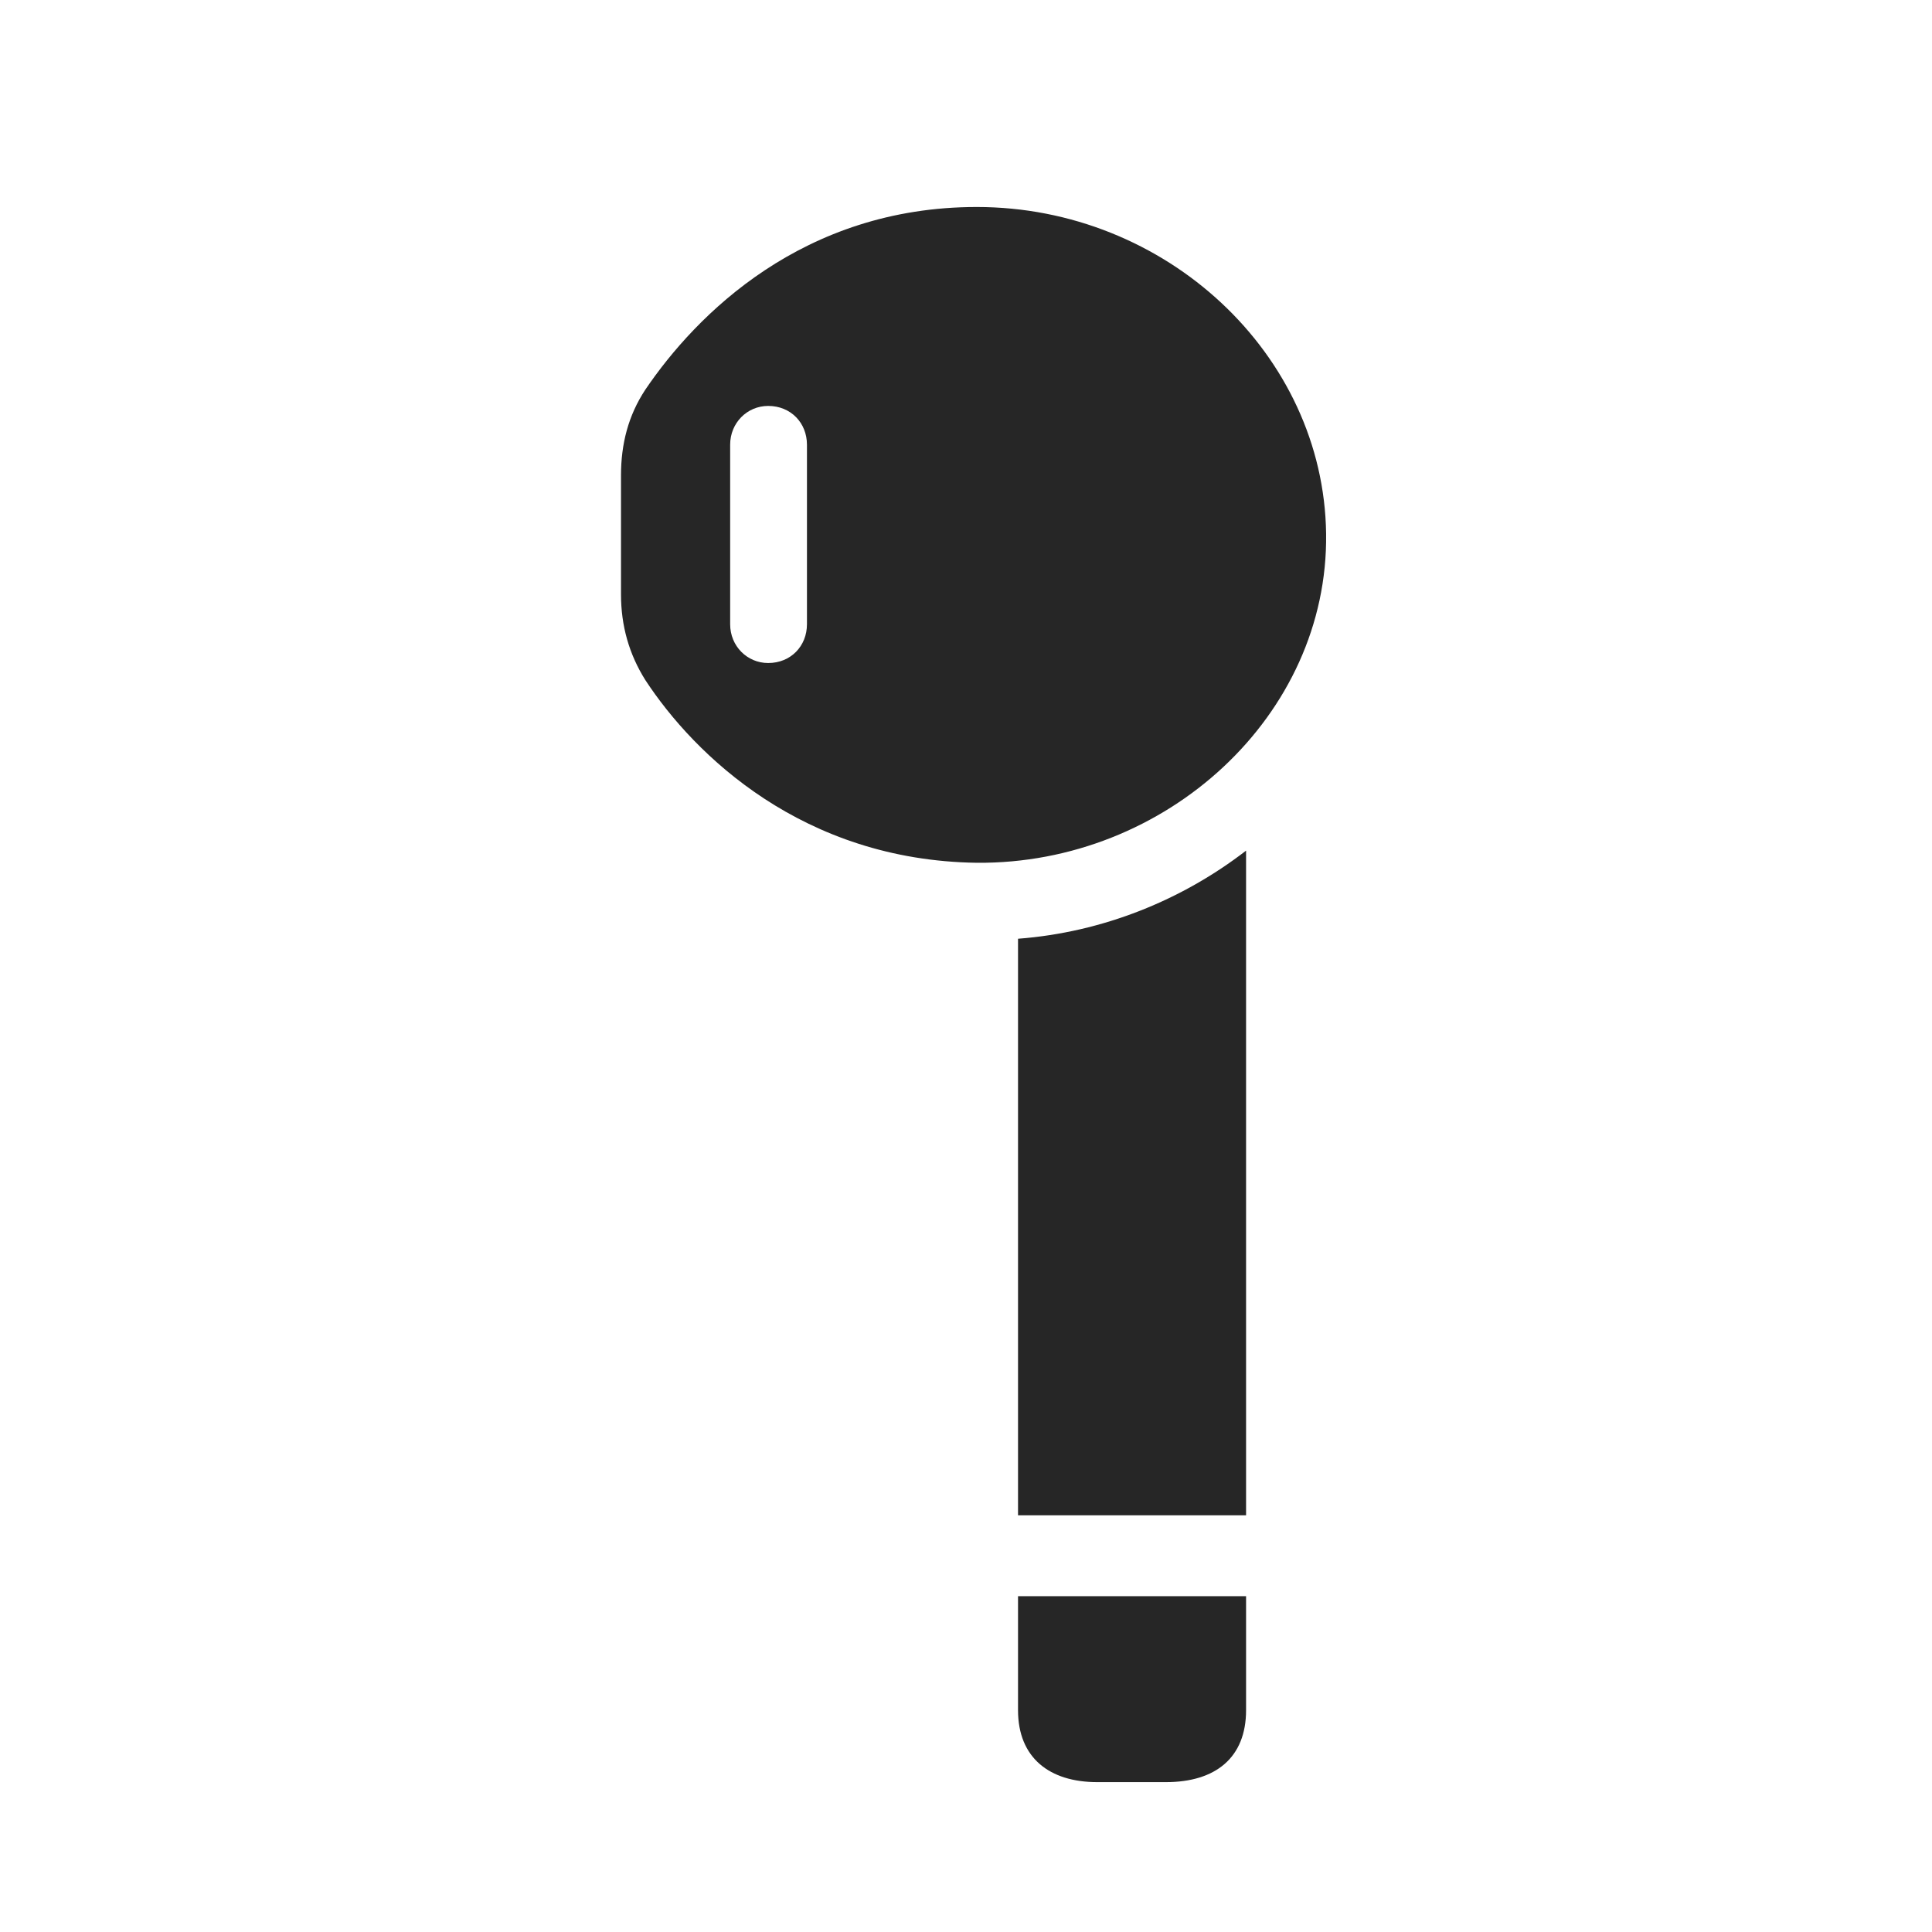 <svg width="28" height="28" viewBox="0 0 28 28" fill="none" xmlns="http://www.w3.org/2000/svg">
<g clip-path="url(#clip0_2124_24761)">
<path d="M14.156 12.504C16.898 12.527 19.254 10.371 19.219 7.734C19.184 5.133 16.898 3 14.156 3C11.637 3 10.09 4.559 9.352 5.648C9.105 6.023 9 6.434 9 6.891V8.613C9 9.07 9.117 9.48 9.352 9.855C10.066 10.945 11.637 12.469 14.156 12.504ZM11.133 9.609C10.828 9.609 10.582 9.363 10.582 9.047V6.445C10.582 6.129 10.828 5.883 11.133 5.883C11.461 5.883 11.695 6.129 11.695 6.445V9.047C11.695 9.363 11.461 9.609 11.133 9.609ZM14.754 21.961H18.059V12.328C17.133 13.043 15.984 13.512 14.754 13.605V21.961ZM15.902 25.828H16.898C17.613 25.828 18.059 25.477 18.059 24.785V23.133H14.754V24.785C14.754 25.477 15.211 25.828 15.902 25.828Z" fill="black" fill-opacity="0.85"/>
</g>
<defs>
<clipPath id="clip0_2124_24761">
<rect width="10.219" height="22.863" fill="white" transform="translate(9 3)"/>
</clipPath>
</defs>
</svg>
